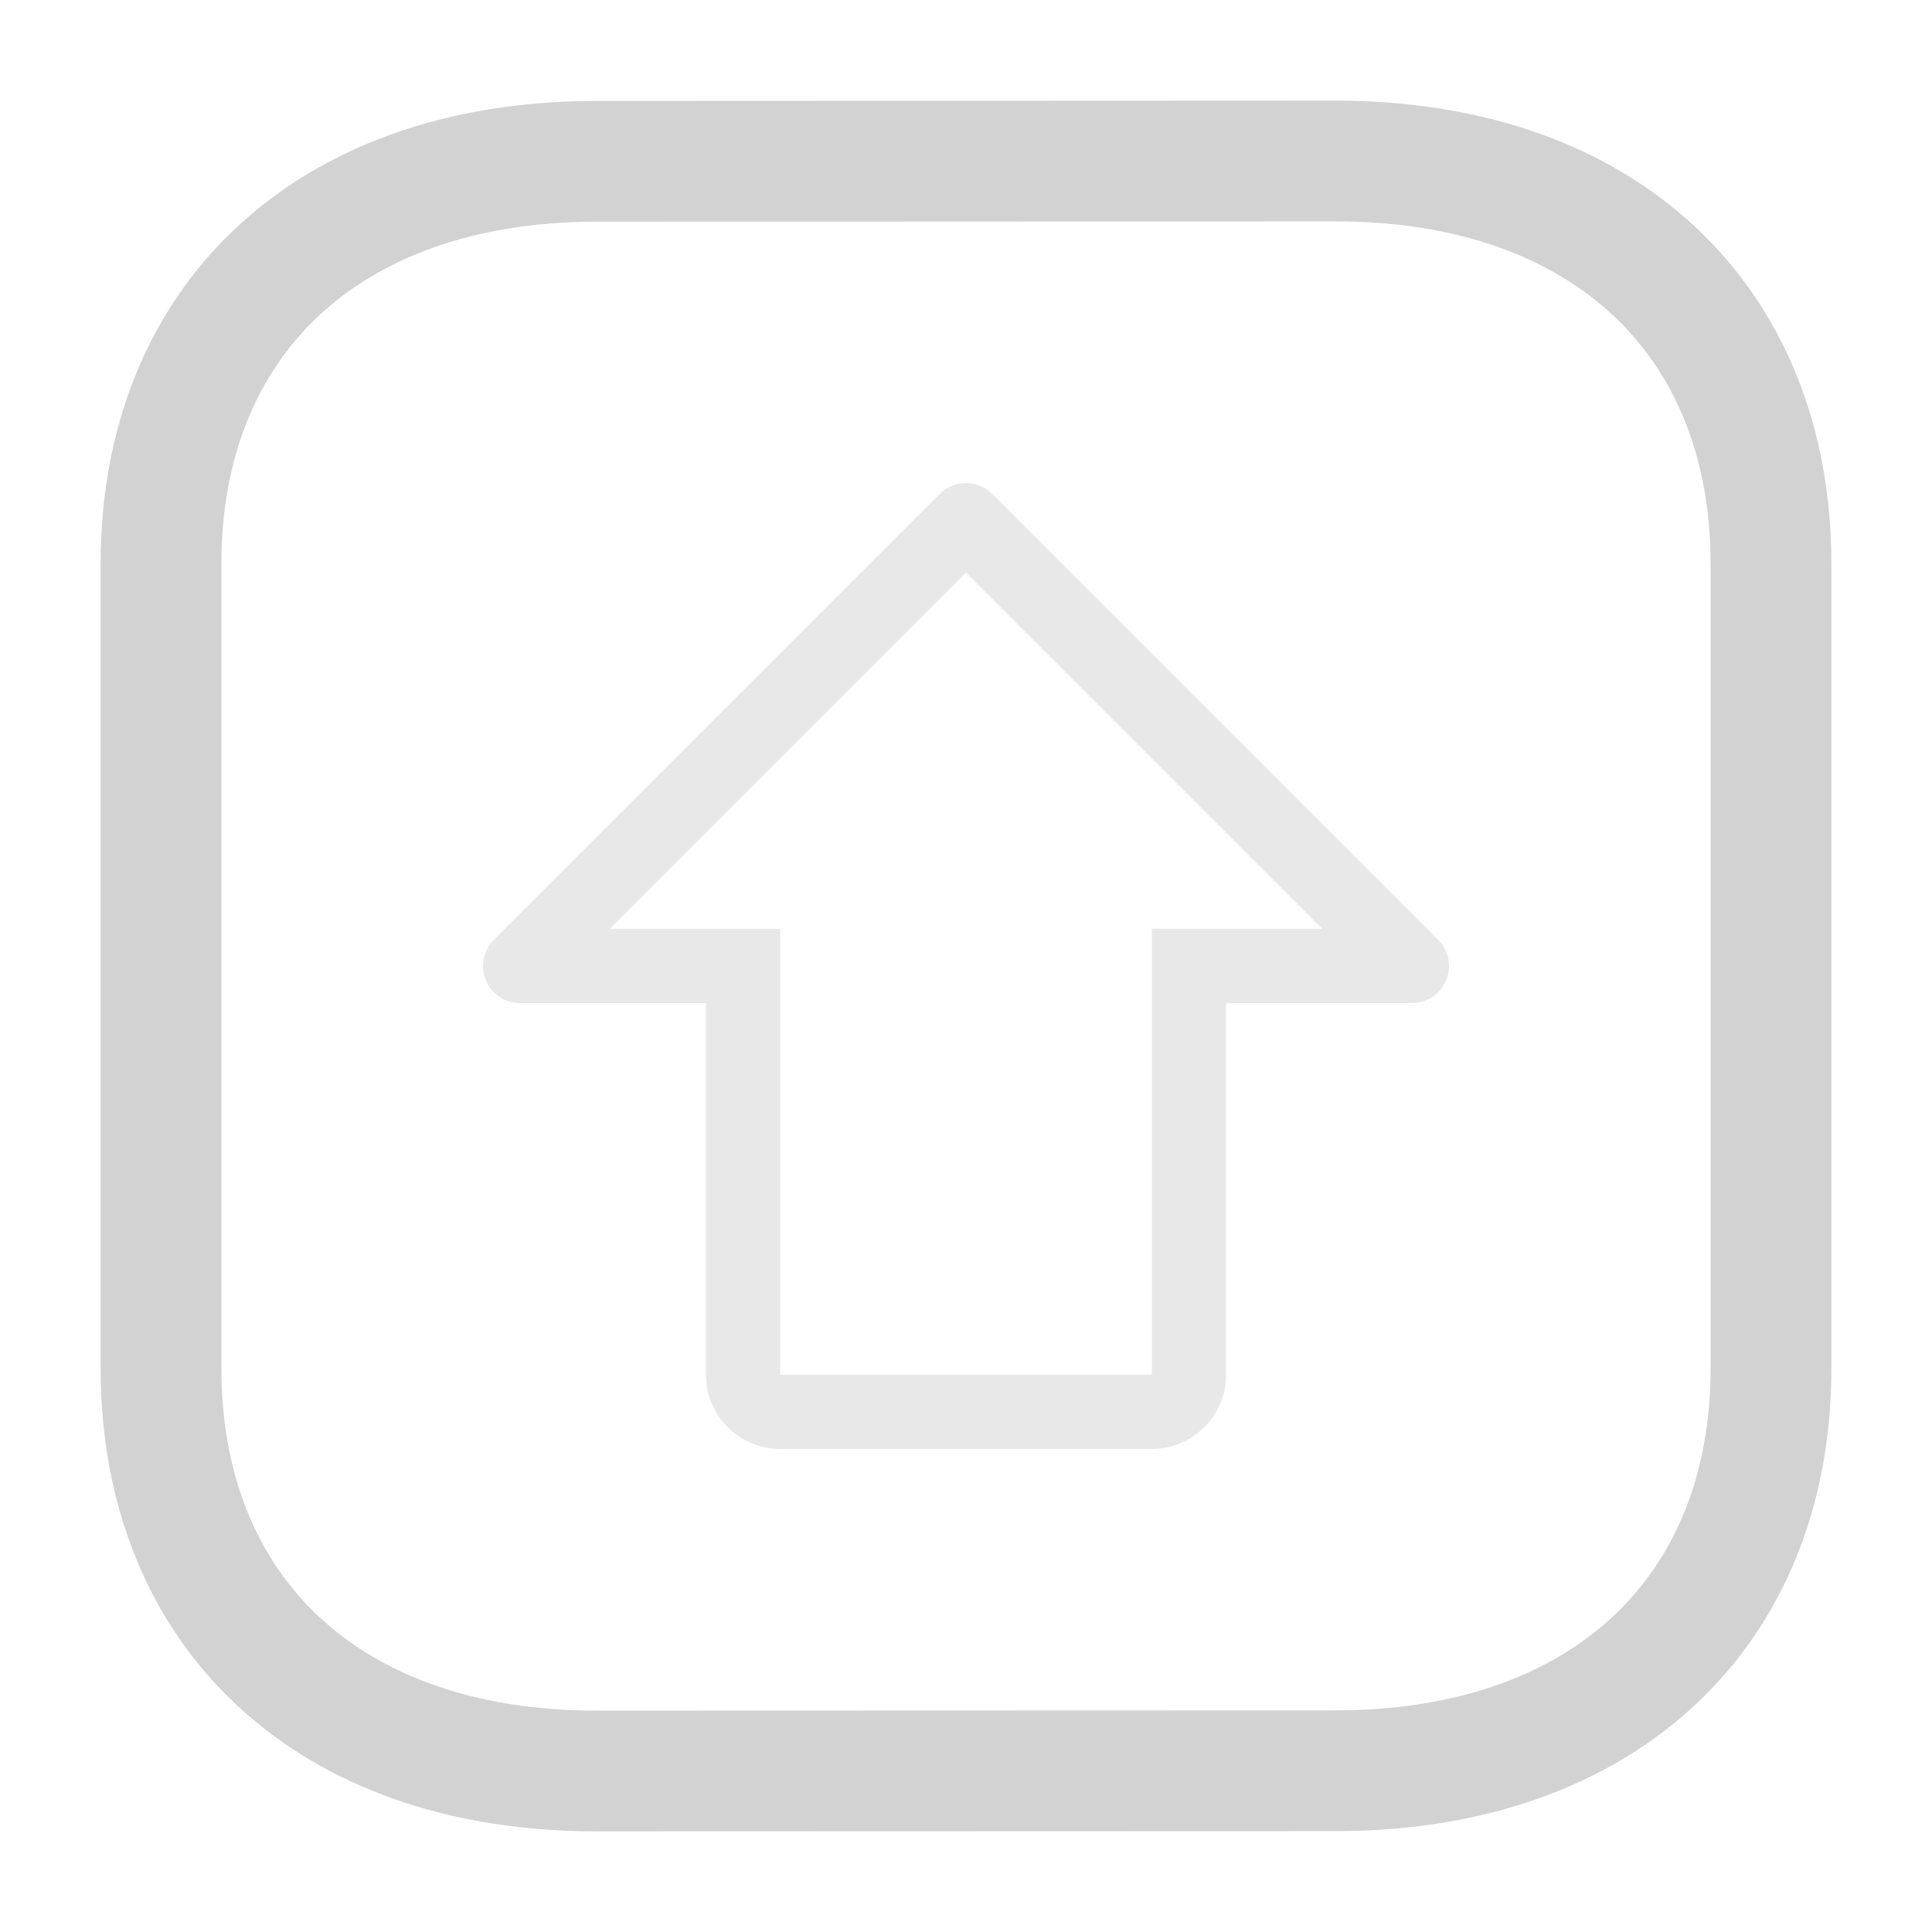 <svg width="24" height="24" viewBox="0 0 24 24" fill="none" xmlns="http://www.w3.org/2000/svg">
<path fill-rule="evenodd" clip-rule="evenodd" d="M16.591 2C16.591 2 7.378 2.004 7.363 2.004C4.051 2.023 2 3.996 2 7.005V16.995C2 20.02 4.067 22 7.408 22C7.408 22 16.62 21.997 16.636 21.997C19.948 21.978 22 20.004 22 16.995V7.005C22 3.98 19.932 2 16.591 2Z" stroke="#D2D2D2" stroke-width="1.5" stroke-linecap="round" stroke-linejoin="round"/>
<g clip-path="url(#clip0_141_3457)">
<path opacity="0.5" d="M8.769 17.077L8.769 12.461L6.461 12.461C6.37 12.461 6.281 12.434 6.205 12.384C6.129 12.333 6.07 12.261 6.035 12.177C6 12.092 5.991 11.999 6.009 11.91C6.027 11.82 6.071 11.738 6.135 11.674L11.674 6.135C11.76 6.049 11.878 6 12 6C12.122 6 12.24 6.049 12.326 6.135L17.865 11.674C17.929 11.738 17.973 11.82 17.991 11.91C18.009 11.999 18 12.092 17.965 12.177C17.93 12.261 17.871 12.333 17.795 12.384C17.719 12.434 17.63 12.461 17.539 12.461L15.231 12.461L15.231 17.077C15.231 17.322 15.133 17.556 14.96 17.729C14.787 17.902 14.553 18 14.308 18L9.692 18C9.448 18 9.213 17.902 9.04 17.729C8.867 17.556 8.77 17.322 8.769 17.077ZM12 7.114L7.576 11.538L9.692 11.538L9.692 17.077L14.308 17.077L14.308 11.538L16.424 11.538L12 7.114Z" fill="#D2D2D2"/>
</g>
<defs>
<clipPath id="clip0_141_3457">
<rect width="12" height="12" fill="white" transform="translate(18 18) rotate(180)"/>
</clipPath>
</defs>
</svg>
